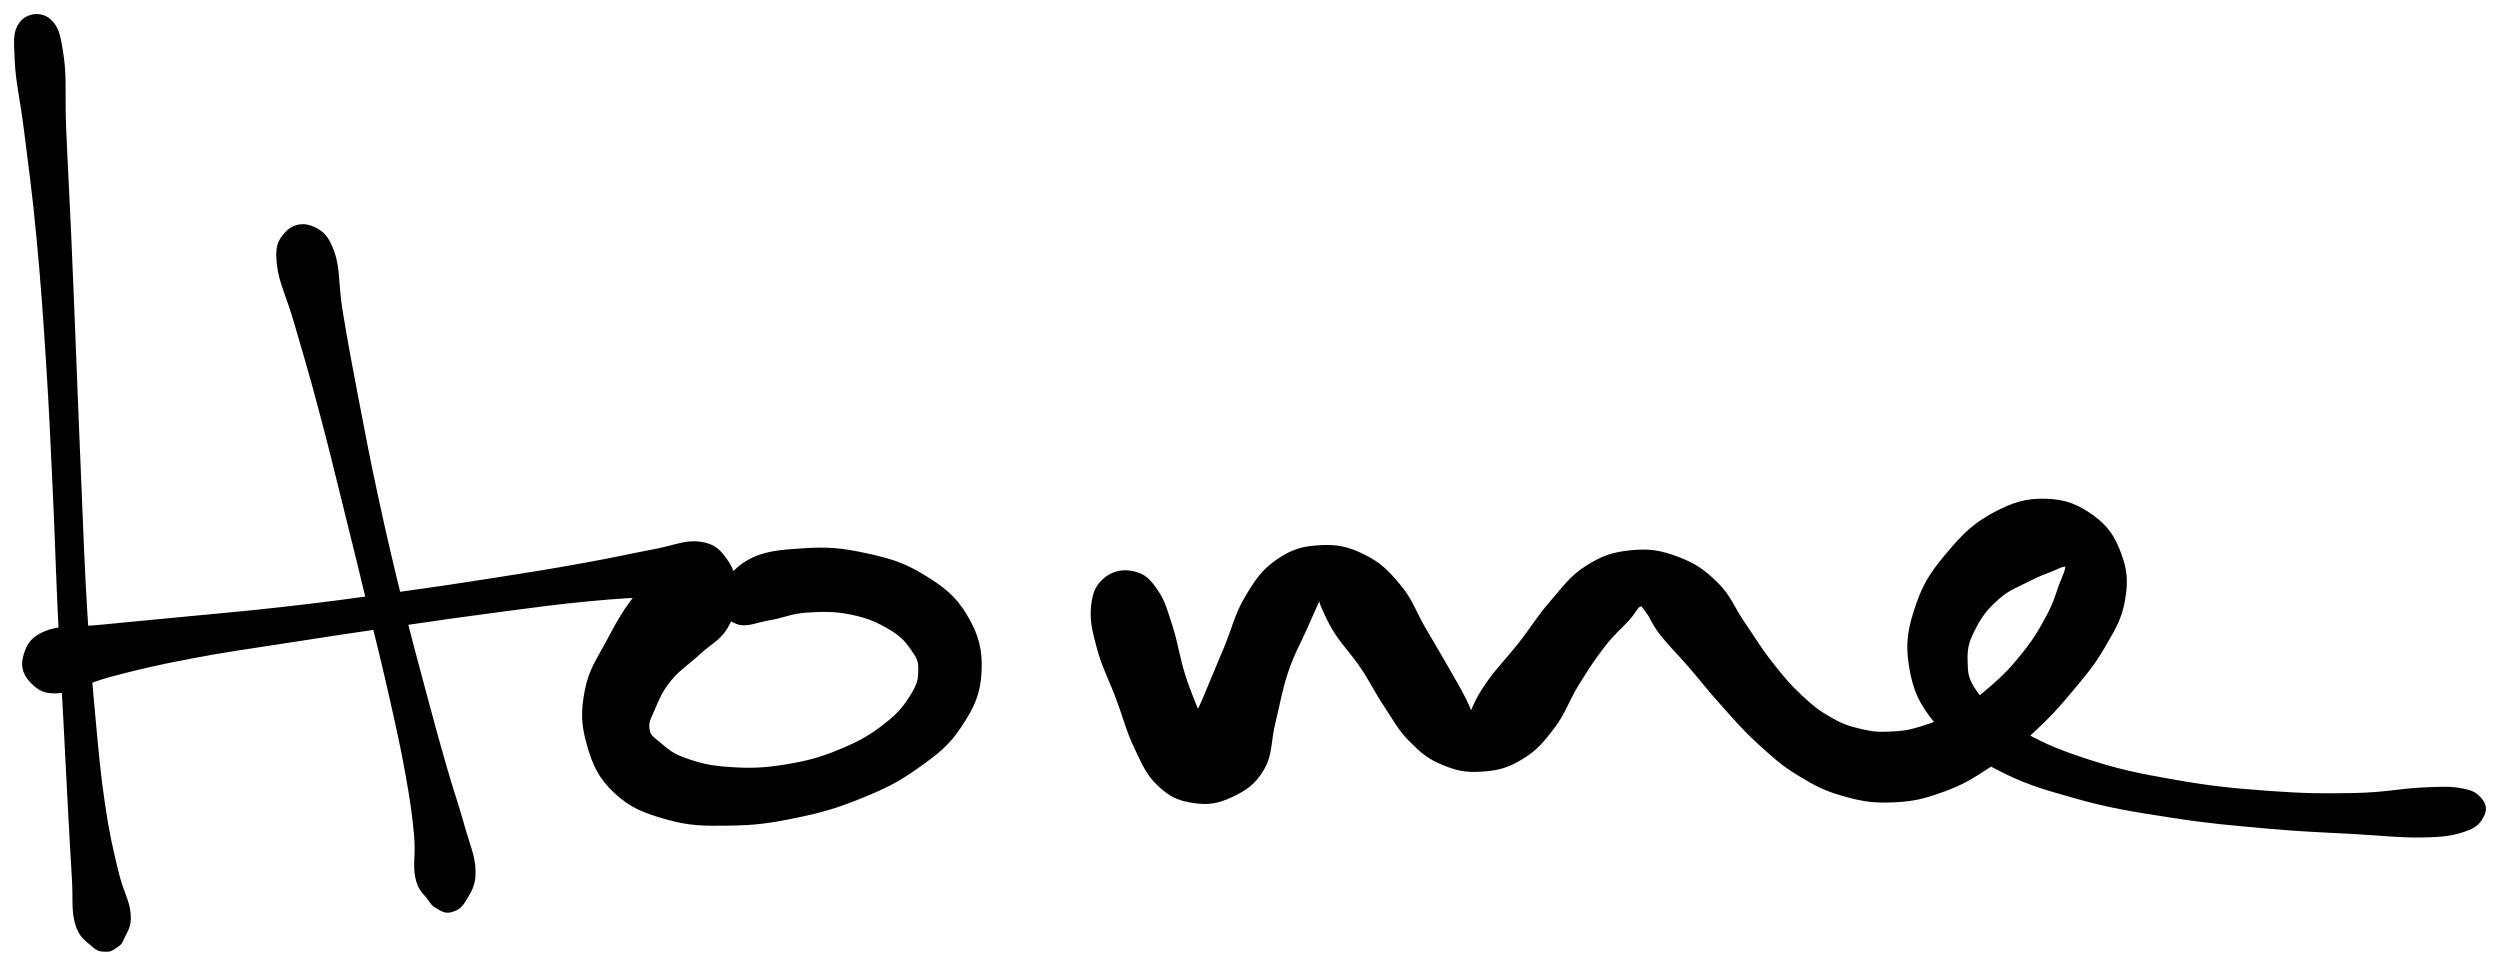 <svg xmlns="http://www.w3.org/2000/svg" id="canvas" viewBox="583.139 398.284 444.585 171.763"><path d="M 587.03,402.56 C 585.94 404.00, 586.08 405.36, 586.27 409.20 C 586.45 413.05, 587.18 415.55, 587.95 421.78 C 588.72 428.01, 589.34 432.24, 590.11 440.36 C 590.88 448.49, 591.23 453.40, 591.81 462.40 C 592.39 471.39, 592.59 476.44, 593.01 485.35 C 593.43 494.26, 593.52 498.79, 593.90 506.96 C 594.28 515.13, 594.53 519.17, 594.90 526.19 C 595.26 533.21, 595.42 536.45, 595.72 542.06 C 596.03 547.66, 596.16 550.14, 596.41 554.21 C 596.66 558.28, 596.30 560.02, 596.97 562.41 C 597.64 564.80, 598.78 565.24, 599.76 566.17 C 600.75 567.09, 601.12 566.98, 601.88 567.04 C 602.64 567.09, 602.96 566.87, 603.55 566.44 C 604.14 566.02, 604.35 566.05, 604.81 564.90 C 605.28 563.76, 606.10 563.07, 605.87 560.72 C 605.64 558.37, 604.56 557.00, 603.66 553.15 C 602.75 549.31, 602.15 546.95, 601.34 541.49 C 600.53 536.03, 600.25 532.80, 599.61 525.85 C 598.97 518.90, 598.64 514.87, 598.14 506.73 C 597.65 498.60, 597.52 494.08, 597.14 485.16 C 596.75 476.25, 596.58 471.20, 596.21 462.16 C 595.84 453.13, 595.66 448.19, 595.30 440.00 C 594.94 431.82, 594.67 427.55, 594.41 421.25 C 594.15 414.94, 594.53 412.32, 593.99 408.48 C 593.45 404.63, 593.11 403.21, 591.72 402.02 C 590.33 400.84, 588.12 401.12, 587.03 402.56" style="stroke: black; fill: black;"/><path d="M 634.09,440.06 C 632.98 441.35, 632.52 442.29, 632.89 445.41 C 633.26 448.52, 634.46 450.54, 635.94 455.63 C 637.41 460.72, 638.49 464.23, 640.25 470.86 C 642.02 477.49, 643.01 481.63, 644.78 488.77 C 646.56 495.90, 647.50 499.80, 649.13 506.54 C 650.76 513.27, 651.61 516.57, 652.92 522.43 C 654.24 528.30, 654.86 531.04, 655.73 535.87 C 656.60 540.71, 656.91 542.94, 657.26 546.62 C 657.61 550.29, 657.01 551.97, 657.48 554.24 C 657.95 556.51, 658.91 556.93, 659.63 557.97 C 660.34 559.00, 660.32 559.00, 661.04 559.41 C 661.77 559.82, 662.33 560.28, 663.24 560.03 C 664.15 559.78, 664.79 559.54, 665.59 558.17 C 666.38 556.79, 667.28 555.76, 667.21 553.15 C 667.14 550.54, 666.28 548.87, 665.23 545.12 C 664.19 541.37, 663.37 539.21, 661.99 534.41 C 660.61 529.61, 659.88 526.93, 658.33 521.11 C 656.77 515.28, 655.87 512.01, 654.22 505.30 C 652.57 498.58, 651.64 494.70, 650.08 487.53 C 648.52 480.36, 647.73 476.17, 646.44 469.44 C 645.15 462.71, 644.48 459.12, 643.62 453.89 C 642.76 448.66, 643.18 446.27, 642.14 443.28 C 641.10 440.28, 640.04 439.58, 638.43 438.93 C 636.82 438.29, 635.19 438.76, 634.09 440.06" style="stroke: black; fill: black;"/><path d="M 589.08,519.48 C 590.31 520.65, 591.19 521.30, 593.89 521.04 C 596.60 520.78, 598.04 519.40, 602.63 518.18 C 607.22 516.96, 610.39 516.19, 616.84 514.95 C 623.28 513.72, 627.46 513.17, 634.85 512.02 C 642.24 510.86, 646.39 510.25, 653.80 509.17 C 661.21 508.09, 665.13 507.52, 671.91 506.63 C 678.68 505.74, 682.04 505.27, 687.68 504.73 C 693.31 504.18, 696.03 504.10, 700.07 503.89 C 704.11 503.69, 705.84 504.23, 707.88 503.69 C 709.92 503.15, 710.27 502.18, 710.26 501.19 C 710.25 500.19, 709.44 499.16, 707.83 498.71 C 706.22 498.27, 704.46 497.84, 702.20 498.96 C 699.94 500.08, 698.67 501.65, 696.54 504.31 C 694.41 506.97, 693.34 508.90, 691.56 512.25 C 689.78 515.61, 688.36 517.40, 687.64 521.07 C 686.93 524.74, 686.96 527.02, 687.98 530.60 C 689.00 534.17, 689.98 536.36, 692.74 538.95 C 695.51 541.53, 697.79 542.39, 701.79 543.53 C 705.79 544.66, 708.20 544.67, 712.74 544.61 C 717.29 544.56, 719.86 544.22, 724.52 543.26 C 729.17 542.30, 731.70 541.58, 736.02 539.83 C 740.34 538.07, 742.59 536.99, 746.12 534.47 C 749.66 531.95, 751.49 530.57, 753.70 527.24 C 755.91 523.91, 756.98 521.67, 757.19 517.82 C 757.40 513.97, 756.74 511.38, 754.73 507.99 C 752.72 504.60, 750.70 503.06, 747.13 500.88 C 743.56 498.71, 741.13 498.02, 736.89 497.11 C 732.65 496.19, 730.11 496.01, 725.96 496.29 C 721.80 496.56, 718.98 496.75, 716.10 498.47 C 713.22 500.18, 711.91 502.79, 711.54 504.85 C 711.17 506.90, 712.56 508.11, 714.23 508.76 C 715.91 509.41, 717.43 508.51, 719.91 508.10 C 722.39 507.69, 723.67 506.92, 726.64 506.72 C 729.61 506.53, 731.74 506.50, 734.74 507.13 C 737.75 507.76, 739.49 508.57, 741.67 509.88 C 743.85 511.19, 744.59 512.17, 745.65 513.68 C 746.70 515.19, 746.96 515.75, 746.94 517.41 C 746.93 519.07, 746.80 520.00, 745.58 521.98 C 744.35 523.96, 743.38 525.32, 740.82 527.31 C 738.27 529.31, 736.37 530.46, 732.79 531.94 C 729.21 533.43, 726.89 534.07, 722.93 534.72 C 718.96 535.37, 716.55 535.43, 712.95 535.19 C 709.34 534.96, 707.45 534.47, 704.89 533.56 C 702.34 532.66, 701.53 531.78, 700.18 530.67 C 698.83 529.56, 698.36 529.31, 698.15 528.03 C 697.94 526.74, 698.35 526.04, 699.14 524.23 C 699.93 522.42, 700.46 520.99, 702.10 518.99 C 703.74 516.98, 705.36 516.05, 707.35 514.20 C 709.35 512.34, 710.85 511.82, 712.10 509.71 C 713.35 507.60, 713.61 505.98, 713.61 503.66 C 713.60 501.33, 713.30 499.80, 712.07 498.09 C 710.84 496.38, 710.03 495.42, 707.46 495.10 C 704.88 494.79, 703.31 495.75, 699.19 496.51 C 695.07 497.28, 692.48 497.92, 686.87 498.92 C 681.27 499.93, 677.93 500.48, 671.18 501.53 C 664.42 502.59, 660.51 503.18, 653.10 504.20 C 645.69 505.23, 641.56 505.79, 634.12 506.64 C 626.68 507.49, 622.50 507.82, 615.90 508.46 C 609.30 509.11, 606.02 509.38, 601.13 509.88 C 596.23 510.38, 594.10 509.89, 591.42 510.95 C 588.74 512.01, 588.20 513.48, 587.73 515.18 C 587.26 516.89, 587.85 518.31, 589.08 519.48" style="stroke: black; fill: black;"/><path d="M 779.93,501.36 C 778.51 502.50, 777.92 503.69, 777.67 506.10 C 777.43 508.52, 777.80 510.18, 778.68 513.44 C 779.56 516.69, 780.75 518.84, 782.08 522.38 C 783.41 525.91, 783.86 528.07, 785.32 531.12 C 786.78 534.17, 787.40 535.76, 789.39 537.65 C 791.38 539.54, 792.76 540.17, 795.26 540.57 C 797.77 540.97, 799.46 540.78, 801.91 539.64 C 804.36 538.50, 805.98 537.48, 807.49 534.89 C 809.00 532.29, 808.61 530.14, 809.47 526.68 C 810.32 523.21, 810.65 520.91, 811.78 517.56 C 812.91 514.21, 814.02 512.41, 815.10 509.94 C 816.19 507.47, 816.65 506.44, 817.20 505.21 C 817.75 503.98, 817.60 503.65, 817.87 503.80 C 818.14 503.96, 817.91 504.61, 818.54 506.00 C 819.16 507.38, 819.59 508.58, 820.99 510.75 C 822.39 512.91, 823.77 514.20, 825.53 516.80 C 827.28 519.40, 828.03 521.14, 829.77 523.74 C 831.50 526.35, 832.19 527.81, 834.19 529.82 C 836.20 531.84, 837.31 532.79, 839.80 533.83 C 842.28 534.87, 843.86 535.19, 846.60 535.01 C 849.35 534.83, 851.01 534.43, 853.52 532.92 C 856.03 531.42, 857.16 530.09, 859.15 527.47 C 861.14 524.85, 861.68 522.72, 863.48 519.81 C 865.28 516.91, 866.35 515.24, 868.16 512.93 C 869.96 510.61, 871.19 509.69, 872.49 508.24 C 873.79 506.80, 873.90 505.99, 874.65 505.71 C 875.39 505.43, 875.39 505.80, 876.21 506.83 C 877.03 507.86, 877.25 508.93, 878.75 510.85 C 880.24 512.77, 881.51 513.92, 883.69 516.43 C 885.87 518.94, 887.16 520.67, 889.63 523.42 C 892.11 526.17, 893.37 527.71, 896.08 530.18 C 898.78 532.64, 900.12 533.91, 903.14 535.76 C 906.16 537.61, 907.82 538.47, 911.16 539.41 C 914.50 540.35, 916.37 540.62, 919.84 540.47 C 923.31 540.32, 925.15 539.87, 928.51 538.66 C 931.87 537.45, 933.49 536.46, 936.64 534.40 C 939.78 532.34, 941.33 531.06, 944.25 528.37 C 947.17 525.68, 948.69 524.03, 951.25 520.97 C 953.81 517.91, 955.20 516.29, 957.06 513.08 C 958.92 509.87, 959.99 508.18, 960.55 504.93 C 961.11 501.68, 960.96 499.74, 959.87 496.83 C 958.78 493.91, 957.67 492.20, 955.10 490.33 C 952.52 488.47, 950.40 487.58, 946.98 487.48 C 943.55 487.38, 941.33 488.04, 937.96 489.83 C 934.59 491.63, 932.82 493.28, 930.11 496.46 C 927.40 499.64, 925.81 501.70, 924.41 505.74 C 923.00 509.78, 922.43 512.44, 923.11 516.65 C 923.79 520.86, 924.84 523.24, 927.82 526.80 C 930.79 530.36, 933.09 531.86, 937.98 534.45 C 942.87 537.05, 946.06 538.04, 952.27 539.78 C 958.48 541.52, 962.22 542.09, 969.05 543.16 C 975.87 544.23, 979.81 544.55, 986.40 545.14 C 992.99 545.73, 996.47 545.81, 1002.01 546.12 C 1007.55 546.44, 1010.25 546.80, 1014.11 546.71 C 1017.98 546.63, 1019.28 546.38, 1021.34 545.69 C 1023.40 545.00, 1023.85 544.27, 1024.40 543.25 C 1024.94 542.23, 1024.79 541.46, 1024.07 540.60 C 1023.34 539.75, 1022.83 539.31, 1020.79 538.96 C 1018.74 538.60, 1017.58 538.66, 1013.85 538.83 C 1010.12 539.00, 1007.52 539.67, 1002.12 539.80 C 996.72 539.92, 993.29 539.91, 986.86 539.45 C 980.44 538.98, 976.54 538.62, 969.99 537.47 C 963.44 536.33, 959.79 535.59, 954.11 533.72 C 948.42 531.85, 945.51 530.56, 941.56 528.14 C 937.61 525.73, 936.18 524.14, 934.38 521.63 C 932.58 519.12, 932.59 517.99, 932.54 515.60 C 932.48 513.21, 932.94 511.95, 934.11 509.70 C 935.27 507.45, 936.41 506.07, 938.38 504.36 C 940.34 502.65, 941.99 502.15, 943.92 501.15 C 945.85 500.16, 946.76 499.89, 948.04 499.37 C 949.31 498.85, 949.70 498.58, 950.27 498.56 C 950.85 498.54, 951.00 498.53, 950.91 499.28 C 950.82 500.02, 950.49 500.59, 949.83 502.30 C 949.18 504.00, 948.92 505.36, 947.62 507.80 C 946.32 510.24, 945.38 511.92, 943.33 514.51 C 941.29 517.10, 939.87 518.59, 937.40 520.74 C 934.93 522.90, 933.50 523.84, 930.99 525.28 C 928.49 526.72, 927.20 527.22, 924.87 527.94 C 922.54 528.66, 921.50 528.79, 919.33 528.88 C 917.17 528.98, 916.18 528.92, 914.05 528.42 C 911.92 527.92, 910.84 527.61, 908.68 526.39 C 906.53 525.18, 905.43 524.36, 903.28 522.36 C 901.14 520.36, 900.00 519.01, 897.95 516.39 C 895.89 513.77, 894.94 512.09, 893.00 509.26 C 891.05 506.43, 890.57 504.54, 888.24 502.24 C 885.91 499.94, 884.32 498.87, 881.33 497.75 C 878.34 496.63, 876.44 496.32, 873.27 496.63 C 870.10 496.94, 868.30 497.53, 865.49 499.30 C 862.68 501.08, 861.59 502.79, 859.22 505.51 C 856.84 508.23, 855.81 510.12, 853.62 512.90 C 851.44 515.68, 849.92 517.13, 848.28 519.40 C 846.64 521.67, 846.08 522.81, 845.43 524.26 C 844.77 525.71, 845.12 526.28, 844.99 526.65 C 844.86 527.02, 845.09 526.89, 844.77 526.12 C 844.45 525.35, 844.29 524.57, 843.40 522.79 C 842.50 521.01, 841.75 519.75, 840.30 517.22 C 838.86 514.69, 837.87 513.06, 836.17 510.14 C 834.48 507.23, 833.96 505.22, 831.83 502.66 C 829.71 500.10, 828.35 498.72, 825.54 497.34 C 822.74 495.95, 820.85 495.56, 817.83 495.74 C 814.81 495.91, 813.02 496.43, 810.45 498.21 C 807.89 499.99, 806.84 501.55, 805.00 504.63 C 803.17 507.70, 802.78 509.97, 801.28 513.59 C 799.77 517.21, 798.83 519.46, 797.47 522.71 C 796.10 525.97, 794.84 527.56, 794.47 529.88 C 794.09 532.19, 794.95 533.28, 795.58 534.30 C 796.21 535.31, 797.09 535.38, 797.62 534.95 C 798.15 534.52, 798.48 533.85, 798.24 532.16 C 798.00 530.46, 797.40 529.21, 796.44 526.47 C 795.48 523.73, 794.49 521.80, 793.44 518.45 C 792.38 515.10, 792.14 512.73, 791.17 509.74 C 790.20 506.74, 789.86 505.34, 788.58 503.47 C 787.30 501.60, 786.49 500.81, 784.76 500.39 C 783.03 499.97, 781.34 500.22, 779.93 501.36" style="stroke: black; fill: black;"/></svg>